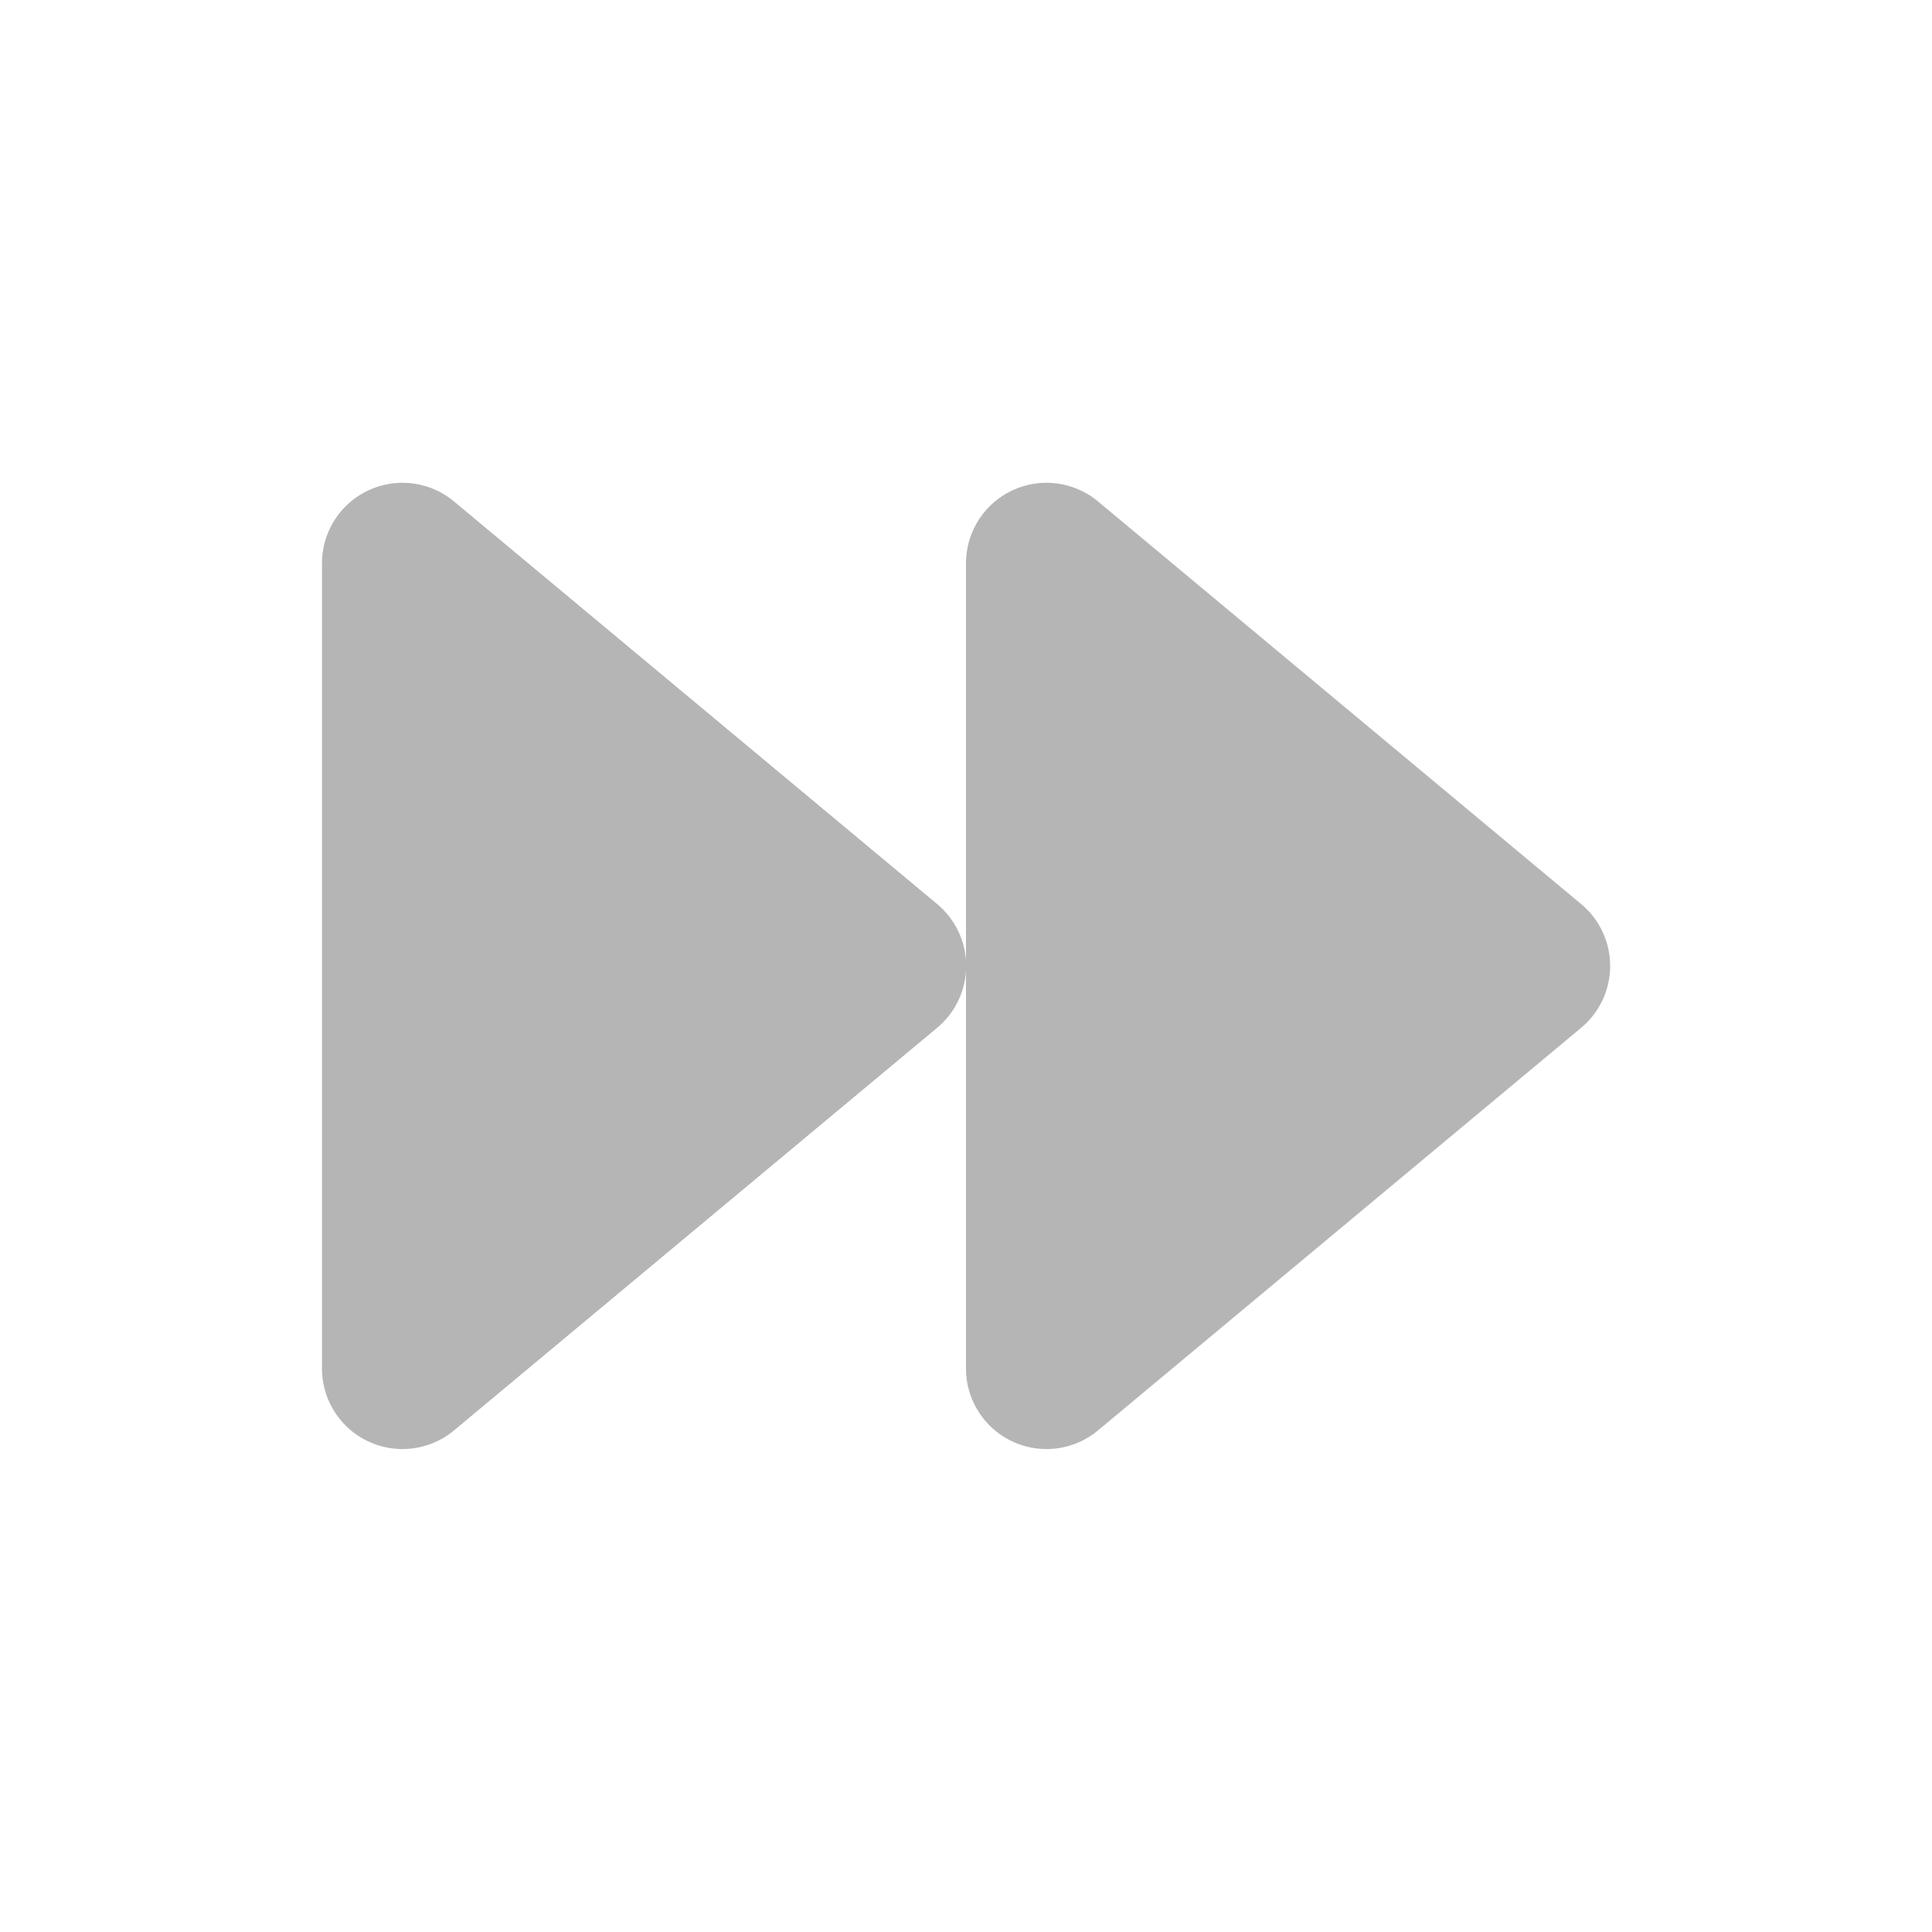 <svg xmlns="http://www.w3.org/2000/svg" width="24" height="24" viewBox="0 0 24 24">
  <g id="그룹_40" data-name="그룹 40" transform="translate(-468 -928)">
    <rect id="사각형_43" data-name="사각형 43" width="24" height="24" transform="translate(468 928)" fill="none"/>
    <path id="forward-solid" d="M15.641,69.225l-6-5A1,1,0,0,0,8,64.994v10a1,1,0,0,0,1.641.769l6-5a1,1,0,0,0,0-1.538Zm-8,0-6-5A1,1,0,0,0,0,64.994v10a1,1,0,0,0,1.641.769l6-5a1,1,0,0,0,0-1.538Z" transform="translate(472 870.005)" fill="#b5b5b5"/>
  </g>
</svg>
